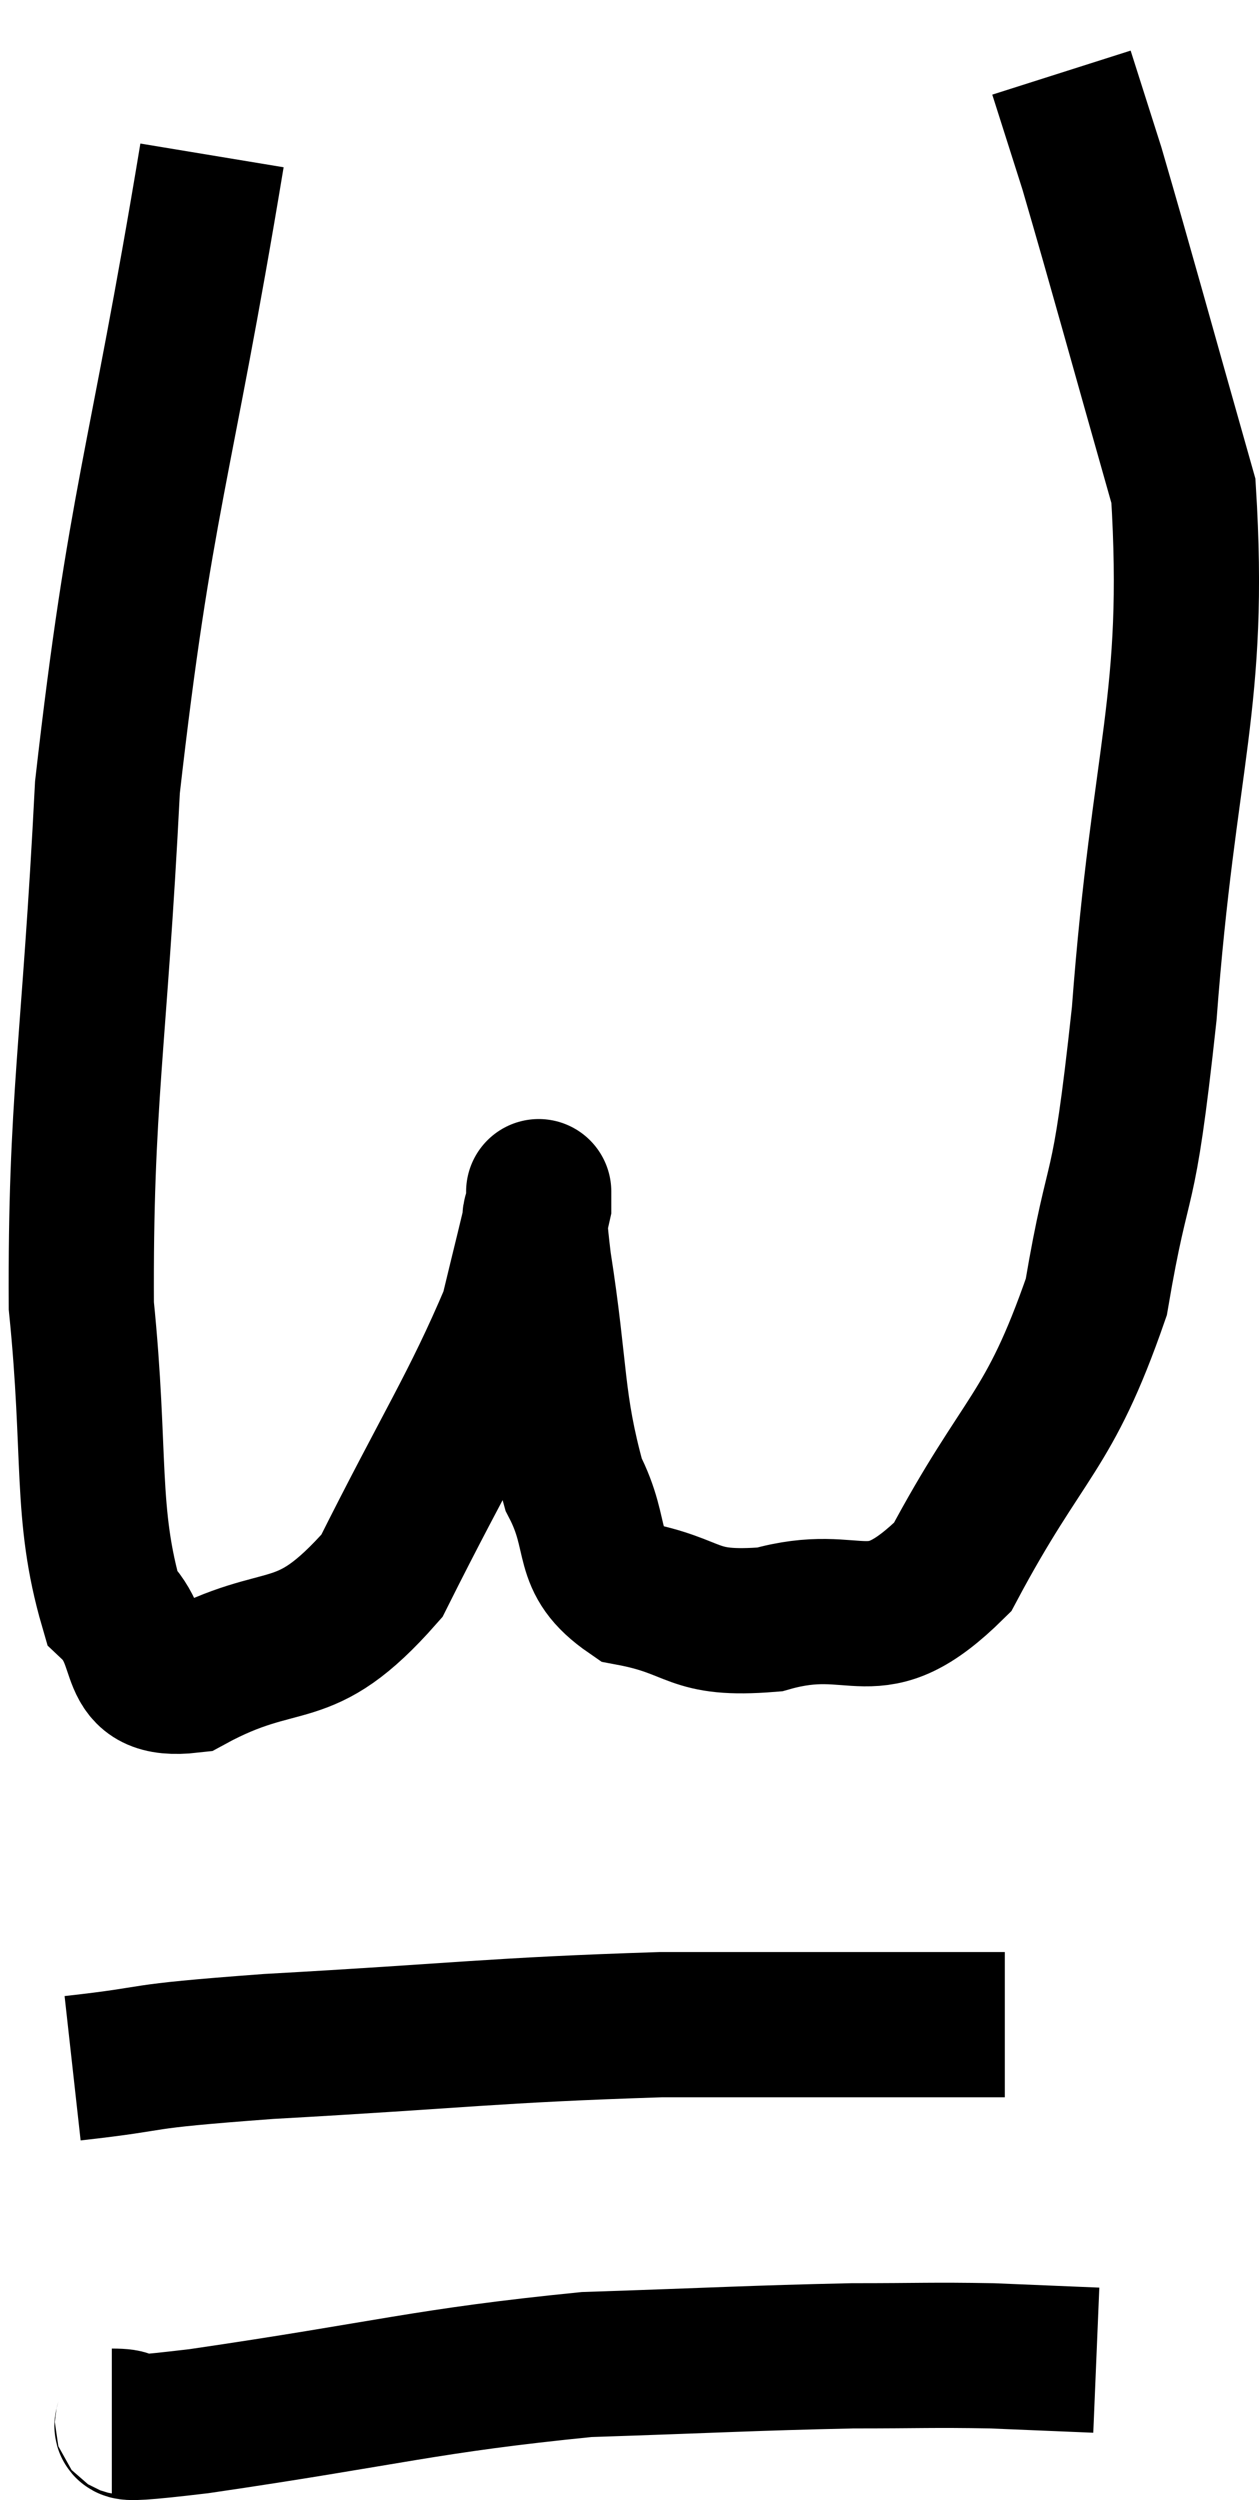 <svg xmlns="http://www.w3.org/2000/svg" viewBox="8.6 6.32 17.341 34.427" width="17.341" height="34.427"><path d="M 11.52 8.46 C 10.8 12.81, 10.53 13.2, 10.08 17.16 C 9.9 20.73, 9.705 21.48, 9.72 24.3 C 9.93 26.37, 9.765 27.15, 10.14 28.44 C 10.68 28.95, 10.29 29.565, 11.22 29.46 C 12.54 28.74, 12.75 29.28, 13.86 28.02 C 14.76 26.22, 15.12 25.695, 15.66 24.42 C 15.84 23.67, 15.93 23.325, 16.02 22.92 C 16.02 22.86, 16.02 22.605, 16.02 22.8 C 16.02 23.25, 15.9 22.71, 16.02 23.7 C 16.26 25.23, 16.185 25.62, 16.5 26.76 C 16.89 27.51, 16.605 27.795, 17.28 28.26 C 18.24 28.44, 18.09 28.71, 19.2 28.62 C 20.46 28.26, 20.595 29.01, 21.72 27.9 C 22.71 26.04, 23.04 26.085, 23.7 24.18 C 24.03 22.23, 24.06 23.055, 24.36 20.28 C 24.63 16.68, 25.08 15.99, 24.9 13.08 C 24.27 10.86, 24.06 10.08, 23.64 8.64 C 23.43 7.98, 23.325 7.65, 23.22 7.32 L 23.22 7.32" fill="none" stroke="black" stroke-width="2"></path><path d="M 9.6 34.8 C 10.95 34.65, 10.275 34.65, 12.3 34.5 C 15 34.35, 15.36 34.275, 17.7 34.2 C 19.68 34.2, 20.475 34.2, 21.66 34.2 C 22.05 34.2, 22.245 34.2, 22.44 34.2 L 22.44 34.2" fill="none" stroke="black" stroke-width="2"></path><path d="M 10.14 39.66 C 10.74 39.66, 9.705 39.855, 11.34 39.66 C 14.01 39.27, 14.43 39.105, 16.68 38.88 C 18.51 38.82, 18.945 38.79, 20.34 38.76 C 21.3 38.76, 21.42 38.745, 22.26 38.76 L 23.7 38.82" fill="none" stroke="black" stroke-width="2"></path></svg>